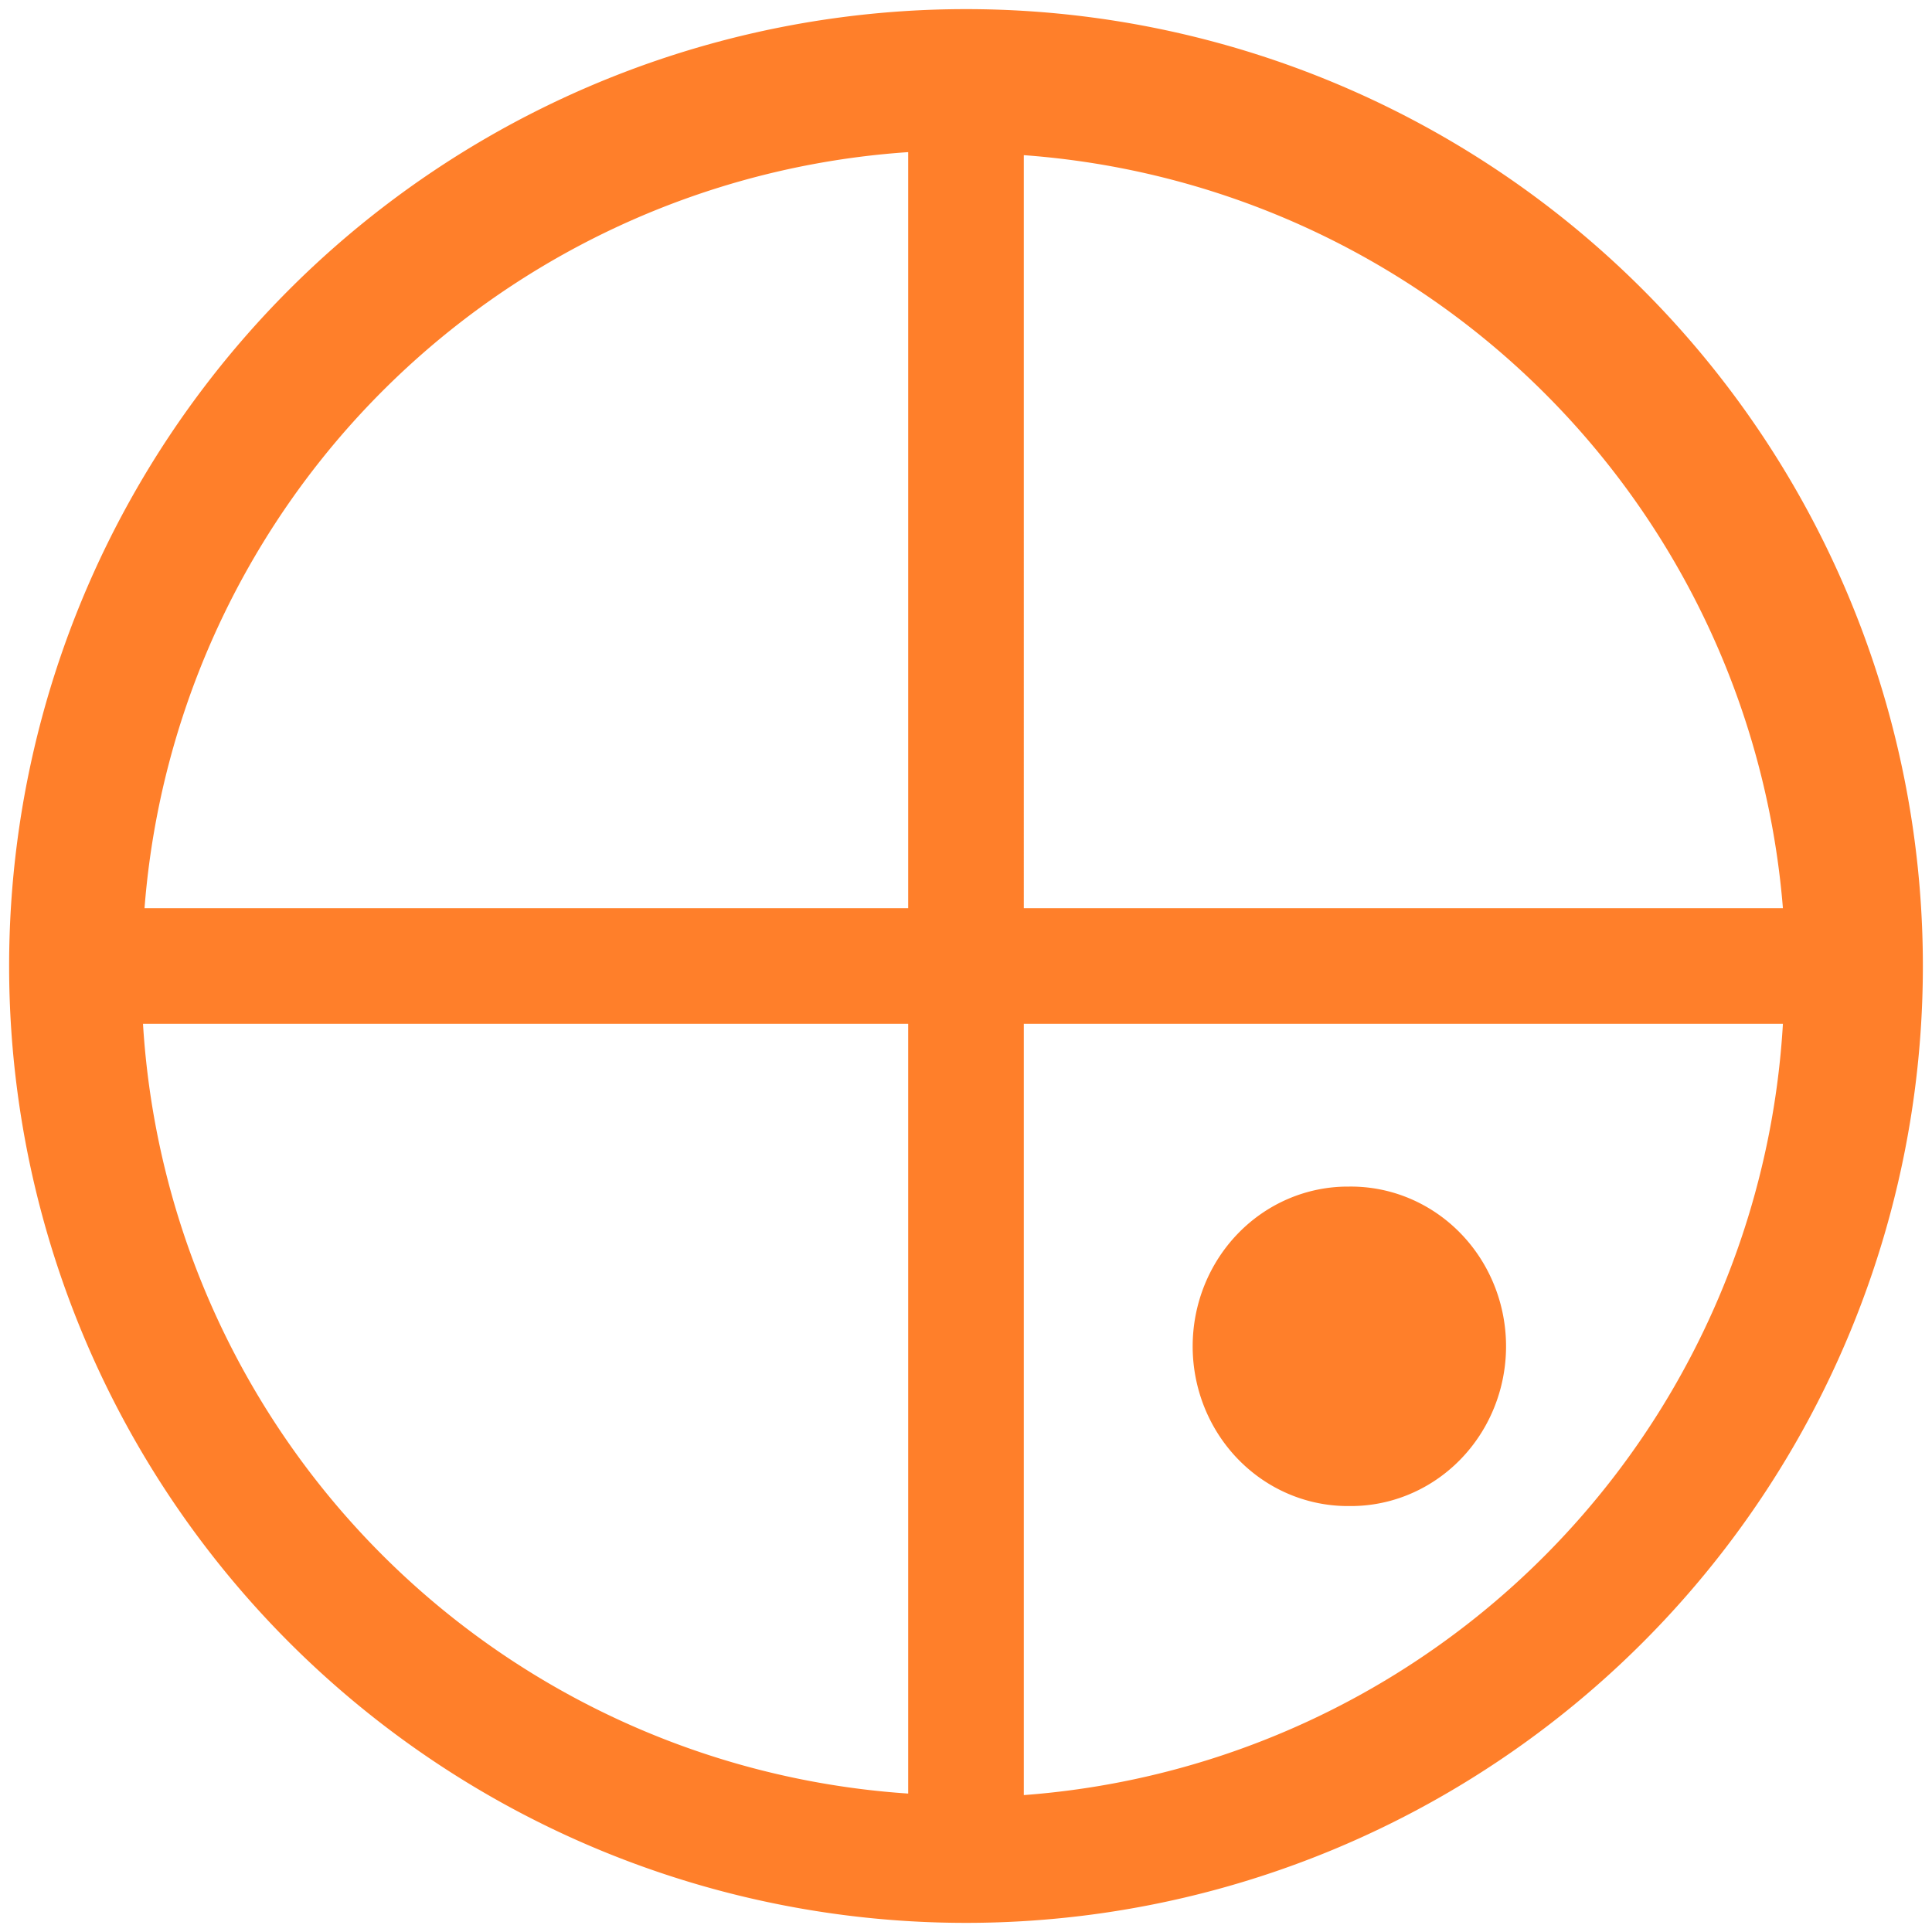<?xml version="1.0" encoding="UTF-8" standalone="no"?>
<svg
   xmlns:dc="http://purl.org/dc/elements/1.1/"
   xmlns:cc="http://creativecommons.org/ns#"
   xmlns:rdf="http://www.w3.org/1999/02/22-rdf-syntax-ns#"
   xmlns:svg="http://www.w3.org/2000/svg"
   xmlns="http://www.w3.org/2000/svg"
   xmlns:sodipodi="http://sodipodi.sourceforge.net/DTD/sodipodi-0.dtd"
   xmlns:inkscape="http://www.inkscape.org/namespaces/inkscape"
   width="48"
   height="48"
   viewBox="0 0 12.7 12.7"
   version="1.1"
   id="svg4"
   sodipodi:docname="killbots.svg"
   inkscape:version="0.92.4 (5da689c313, 2019-01-14)">
  <defs
     id="defs8" />
  <sodipodi:namedview
     pagecolor="#ffffff"
     bordercolor="#666666"
     borderopacity="1"
     objecttolerance="10"
     gridtolerance="10"
     guidetolerance="10"
     inkscape:pageopacity="0"
     inkscape:pageshadow="2"
     inkscape:window-width="1087"
     inkscape:window-height="480"
     id="namedview6"
     showgrid="false"
     inkscape:zoom="4.9166667"
     inkscape:cx="2.1355932"
     inkscape:cy="24"
     inkscape:window-x="0"
     inkscape:window-y="25"
     inkscape:window-maximized="0"
     inkscape:current-layer="svg4" />
  <path
     d="M 6.35,0.06 A 6.29,6.29 0 0 0 0.06,6.36 6.29,6.29 0 0 0 6.36,12.64 6.29,6.29 0 0 0 12.64,6.35 6.29,6.29 0 0 0 6.35,0.06 Z M 5.97,1 V 5.97 H 0.95 A 5.4,5.4 0 0 1 5.97,1 Z m 0.76,0.02 a 5.4,5.4 0 0 1 4.99,4.95 H 6.73 Z M 0.94,6.73 h 5.03 v 5.06 A 5.4,5.4 0 0 1 0.94,6.73 Z m 5.8,0 h 4.98 A 5.4,5.4 0 0 1 6.73,11.8 V 6.73 Z M 8.86,7.8 A 1.02,1.05 0 0 0 7.84,8.85 1.02,1.05 0 0 0 8.87,9.9 1.02,1.05 0 0 0 9.9,8.85 1.02,1.05 0 0 0 8.87,7.8 Z"
     id="path2"
     inkscape:connector-curvature="0"
     style="fill:#ff7f2a" />
</svg>
